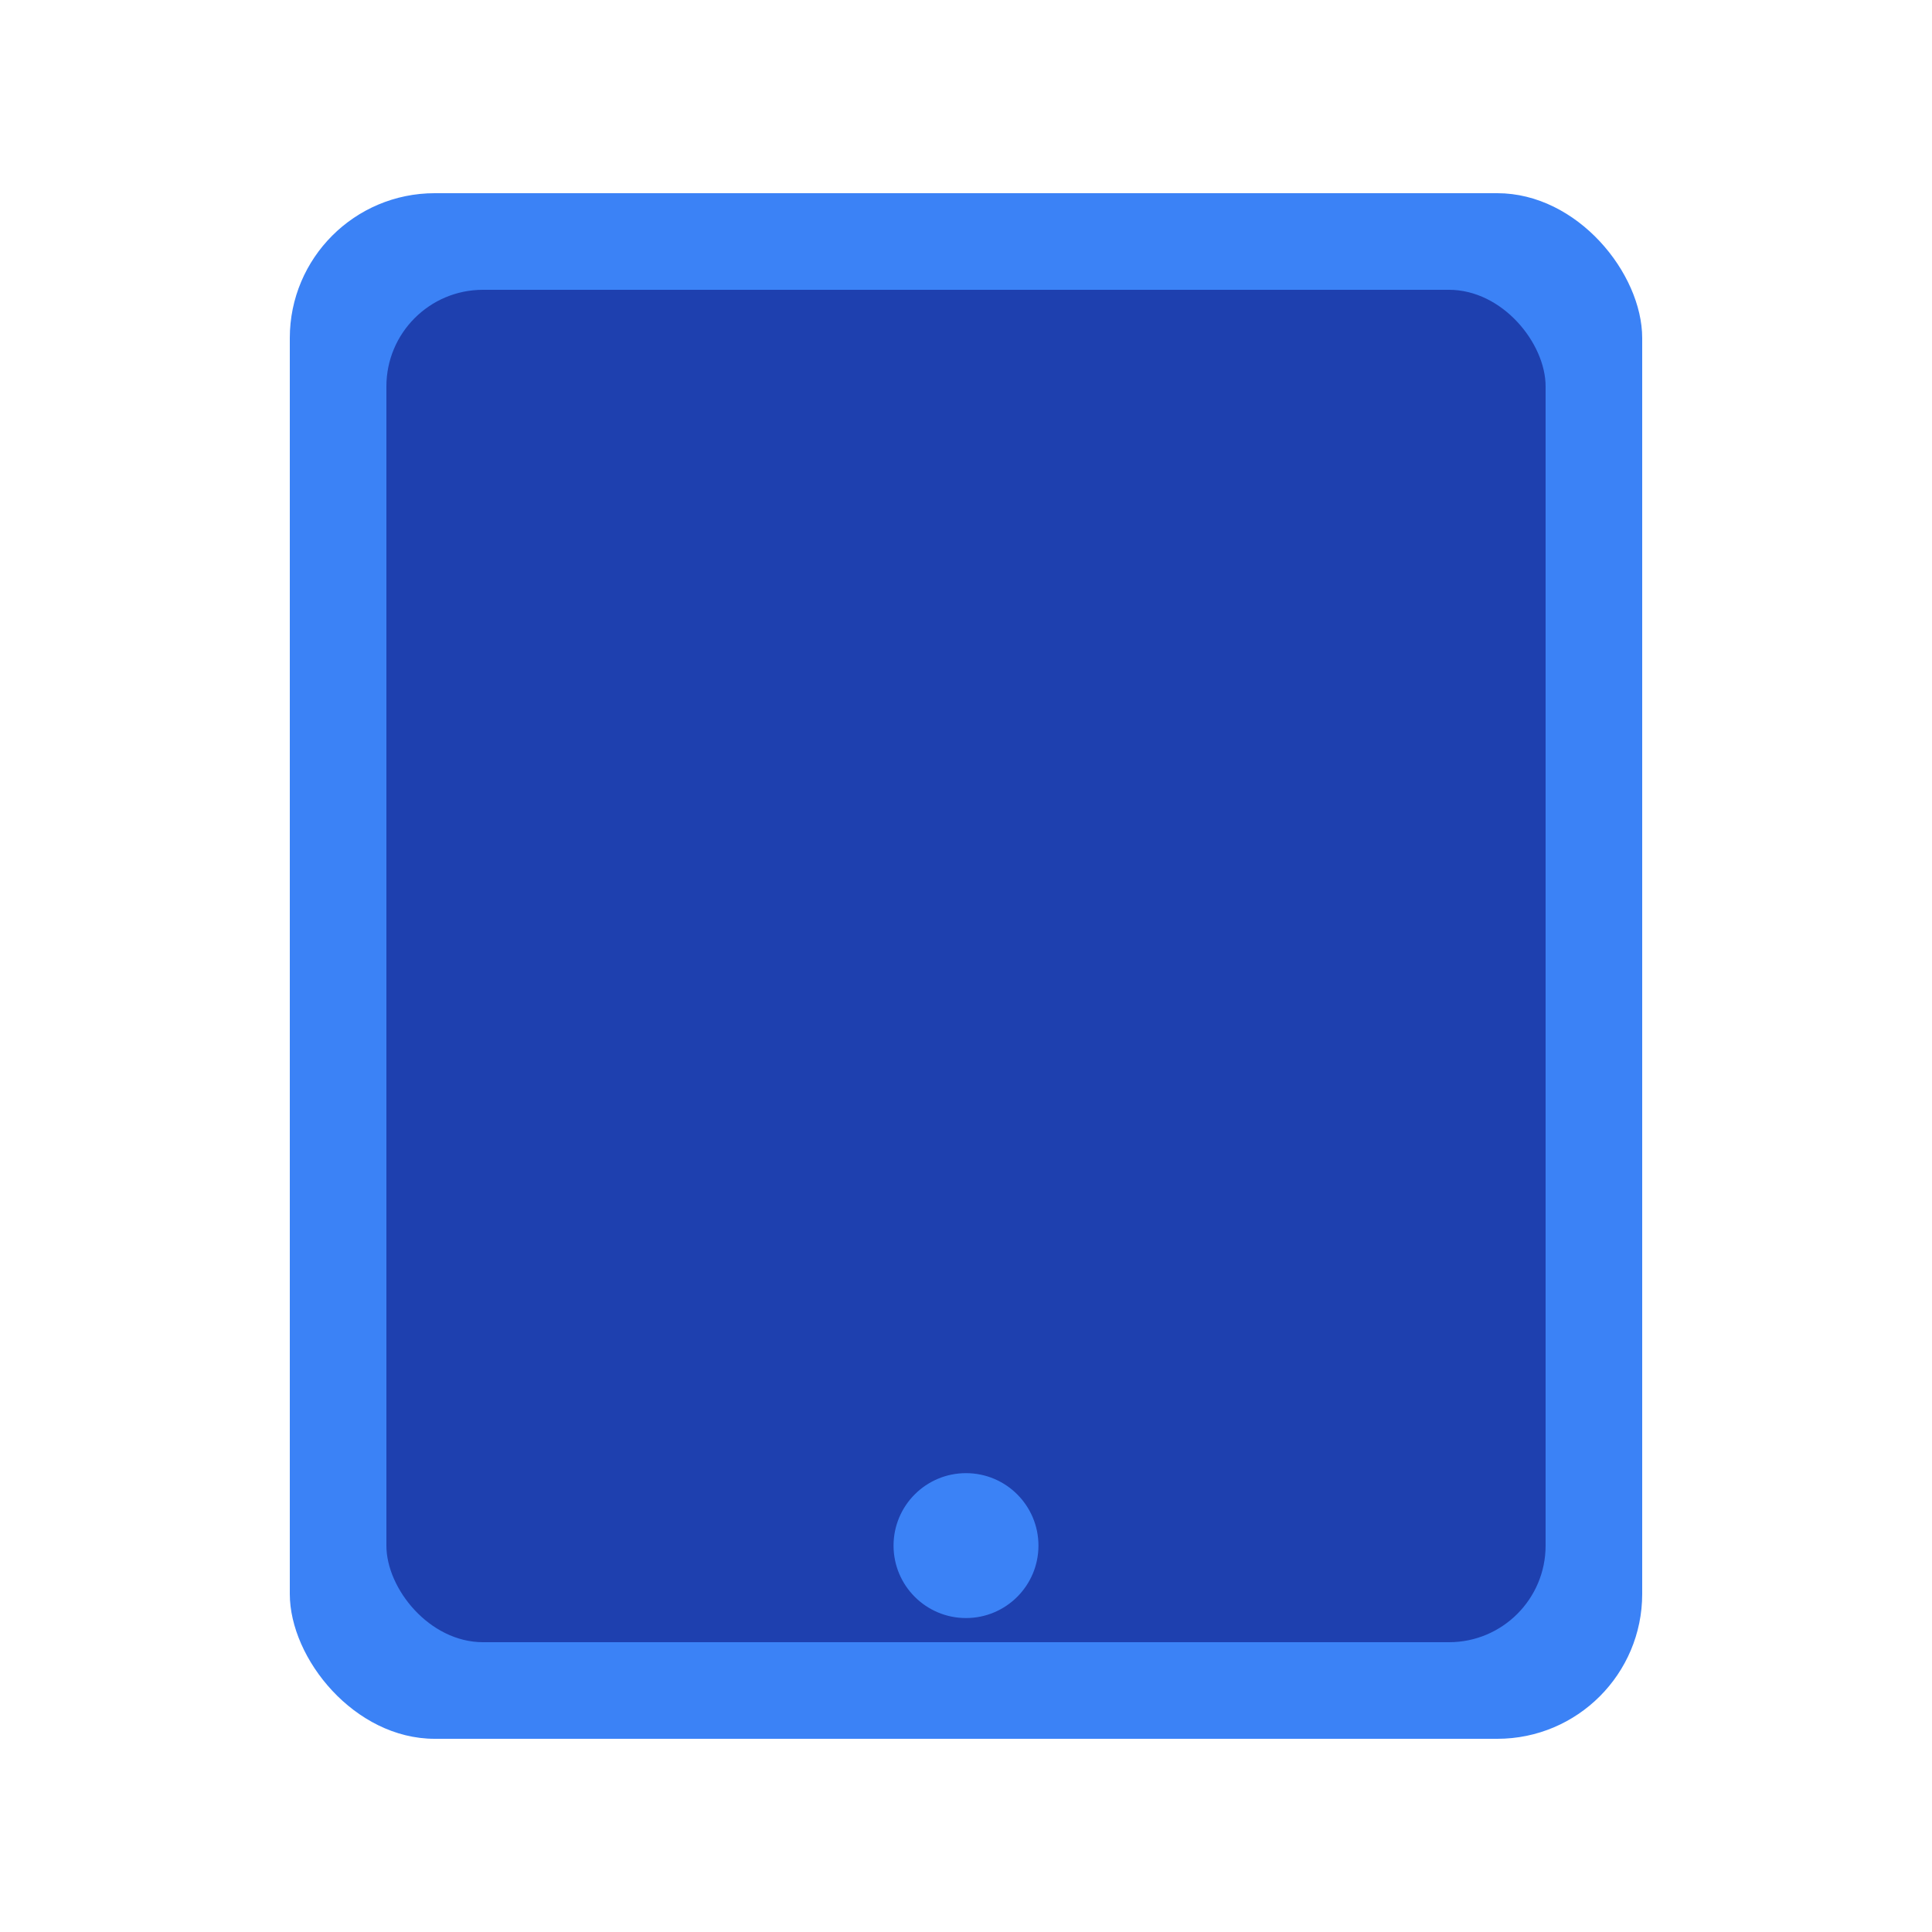 <svg width="40" height="40" viewBox="0 0 40 40" fill="none" xmlns="http://www.w3.org/2000/svg">
  <rect x="6" y="4" width="28" height="32" rx="3" fill="#3B82F6"/>
  <rect x="8" y="6" width="24" height="28" rx="2" fill="#1E40AF"/>
  <circle cx="20" cy="32" r="1.5" fill="#3B82F6"/>
</svg>

